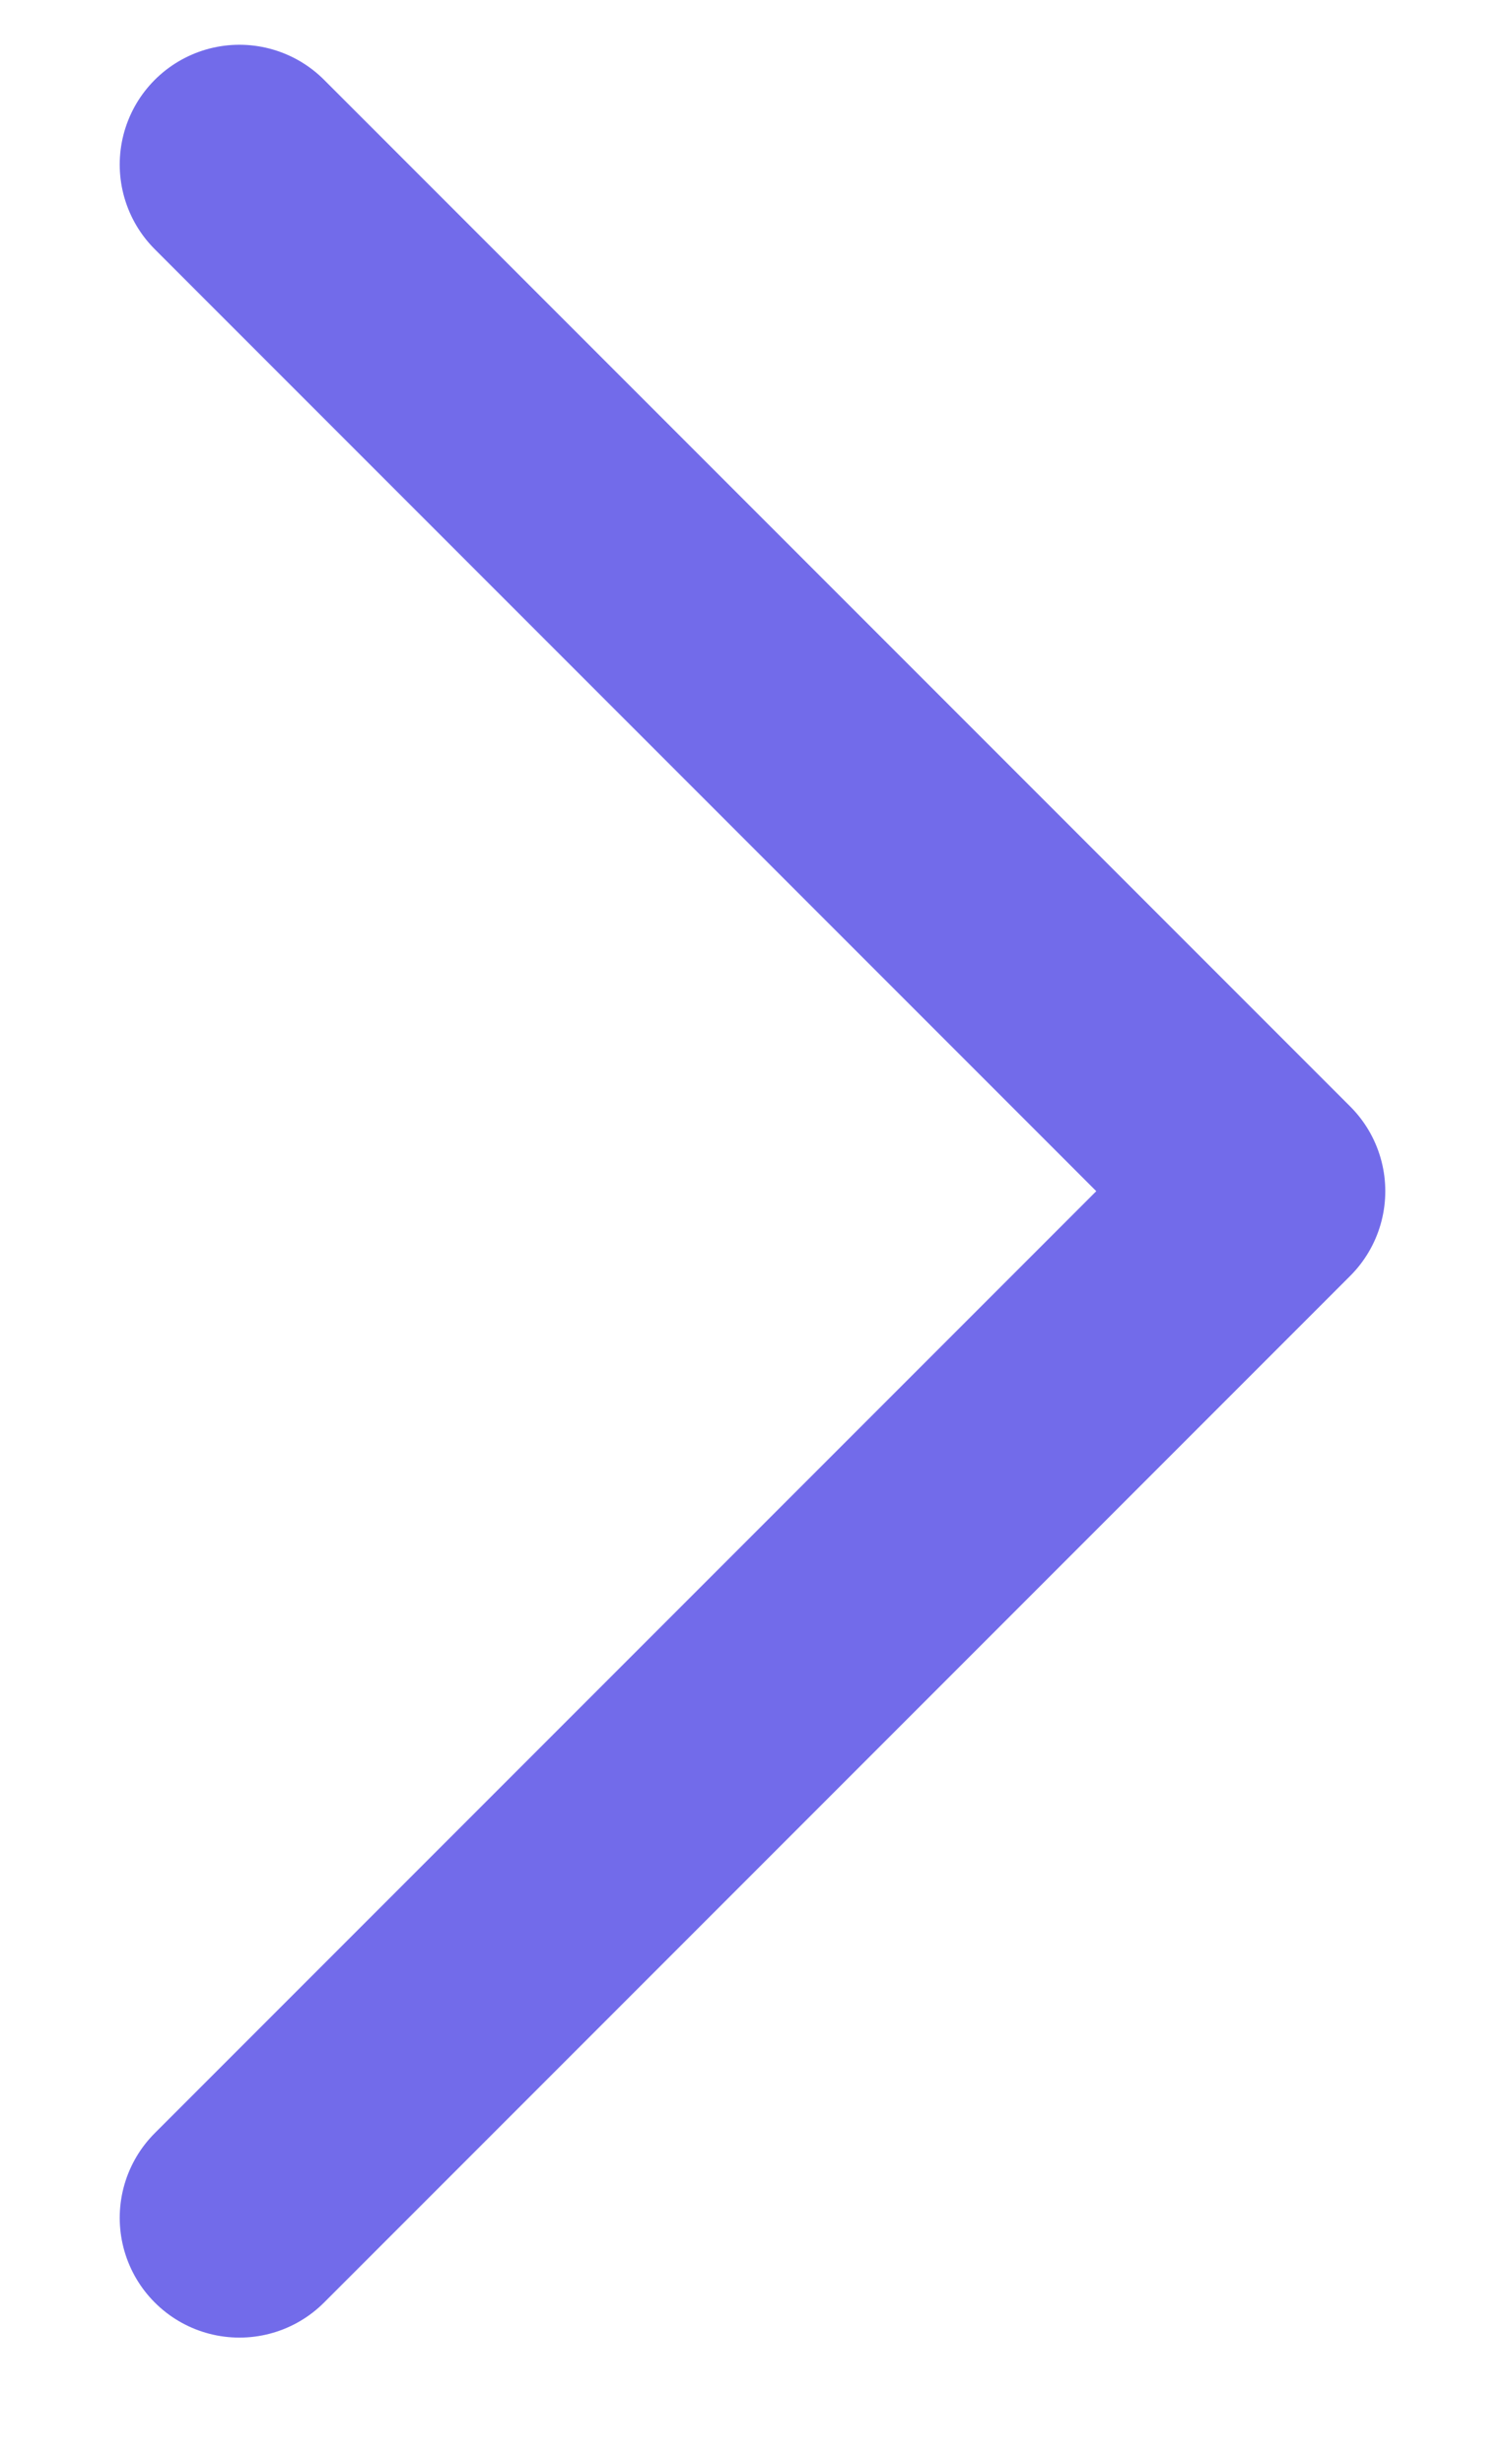 <svg width="11" height="18" viewBox="0 0 11 18" fill="none" xmlns="http://www.w3.org/2000/svg">
<path d="M1.75 1.202L9.25 8.702L1.75 16.202" stroke="#726BEA" stroke-width="1.75" stroke-linecap="round" stroke-linejoin="round"/>
</svg>
